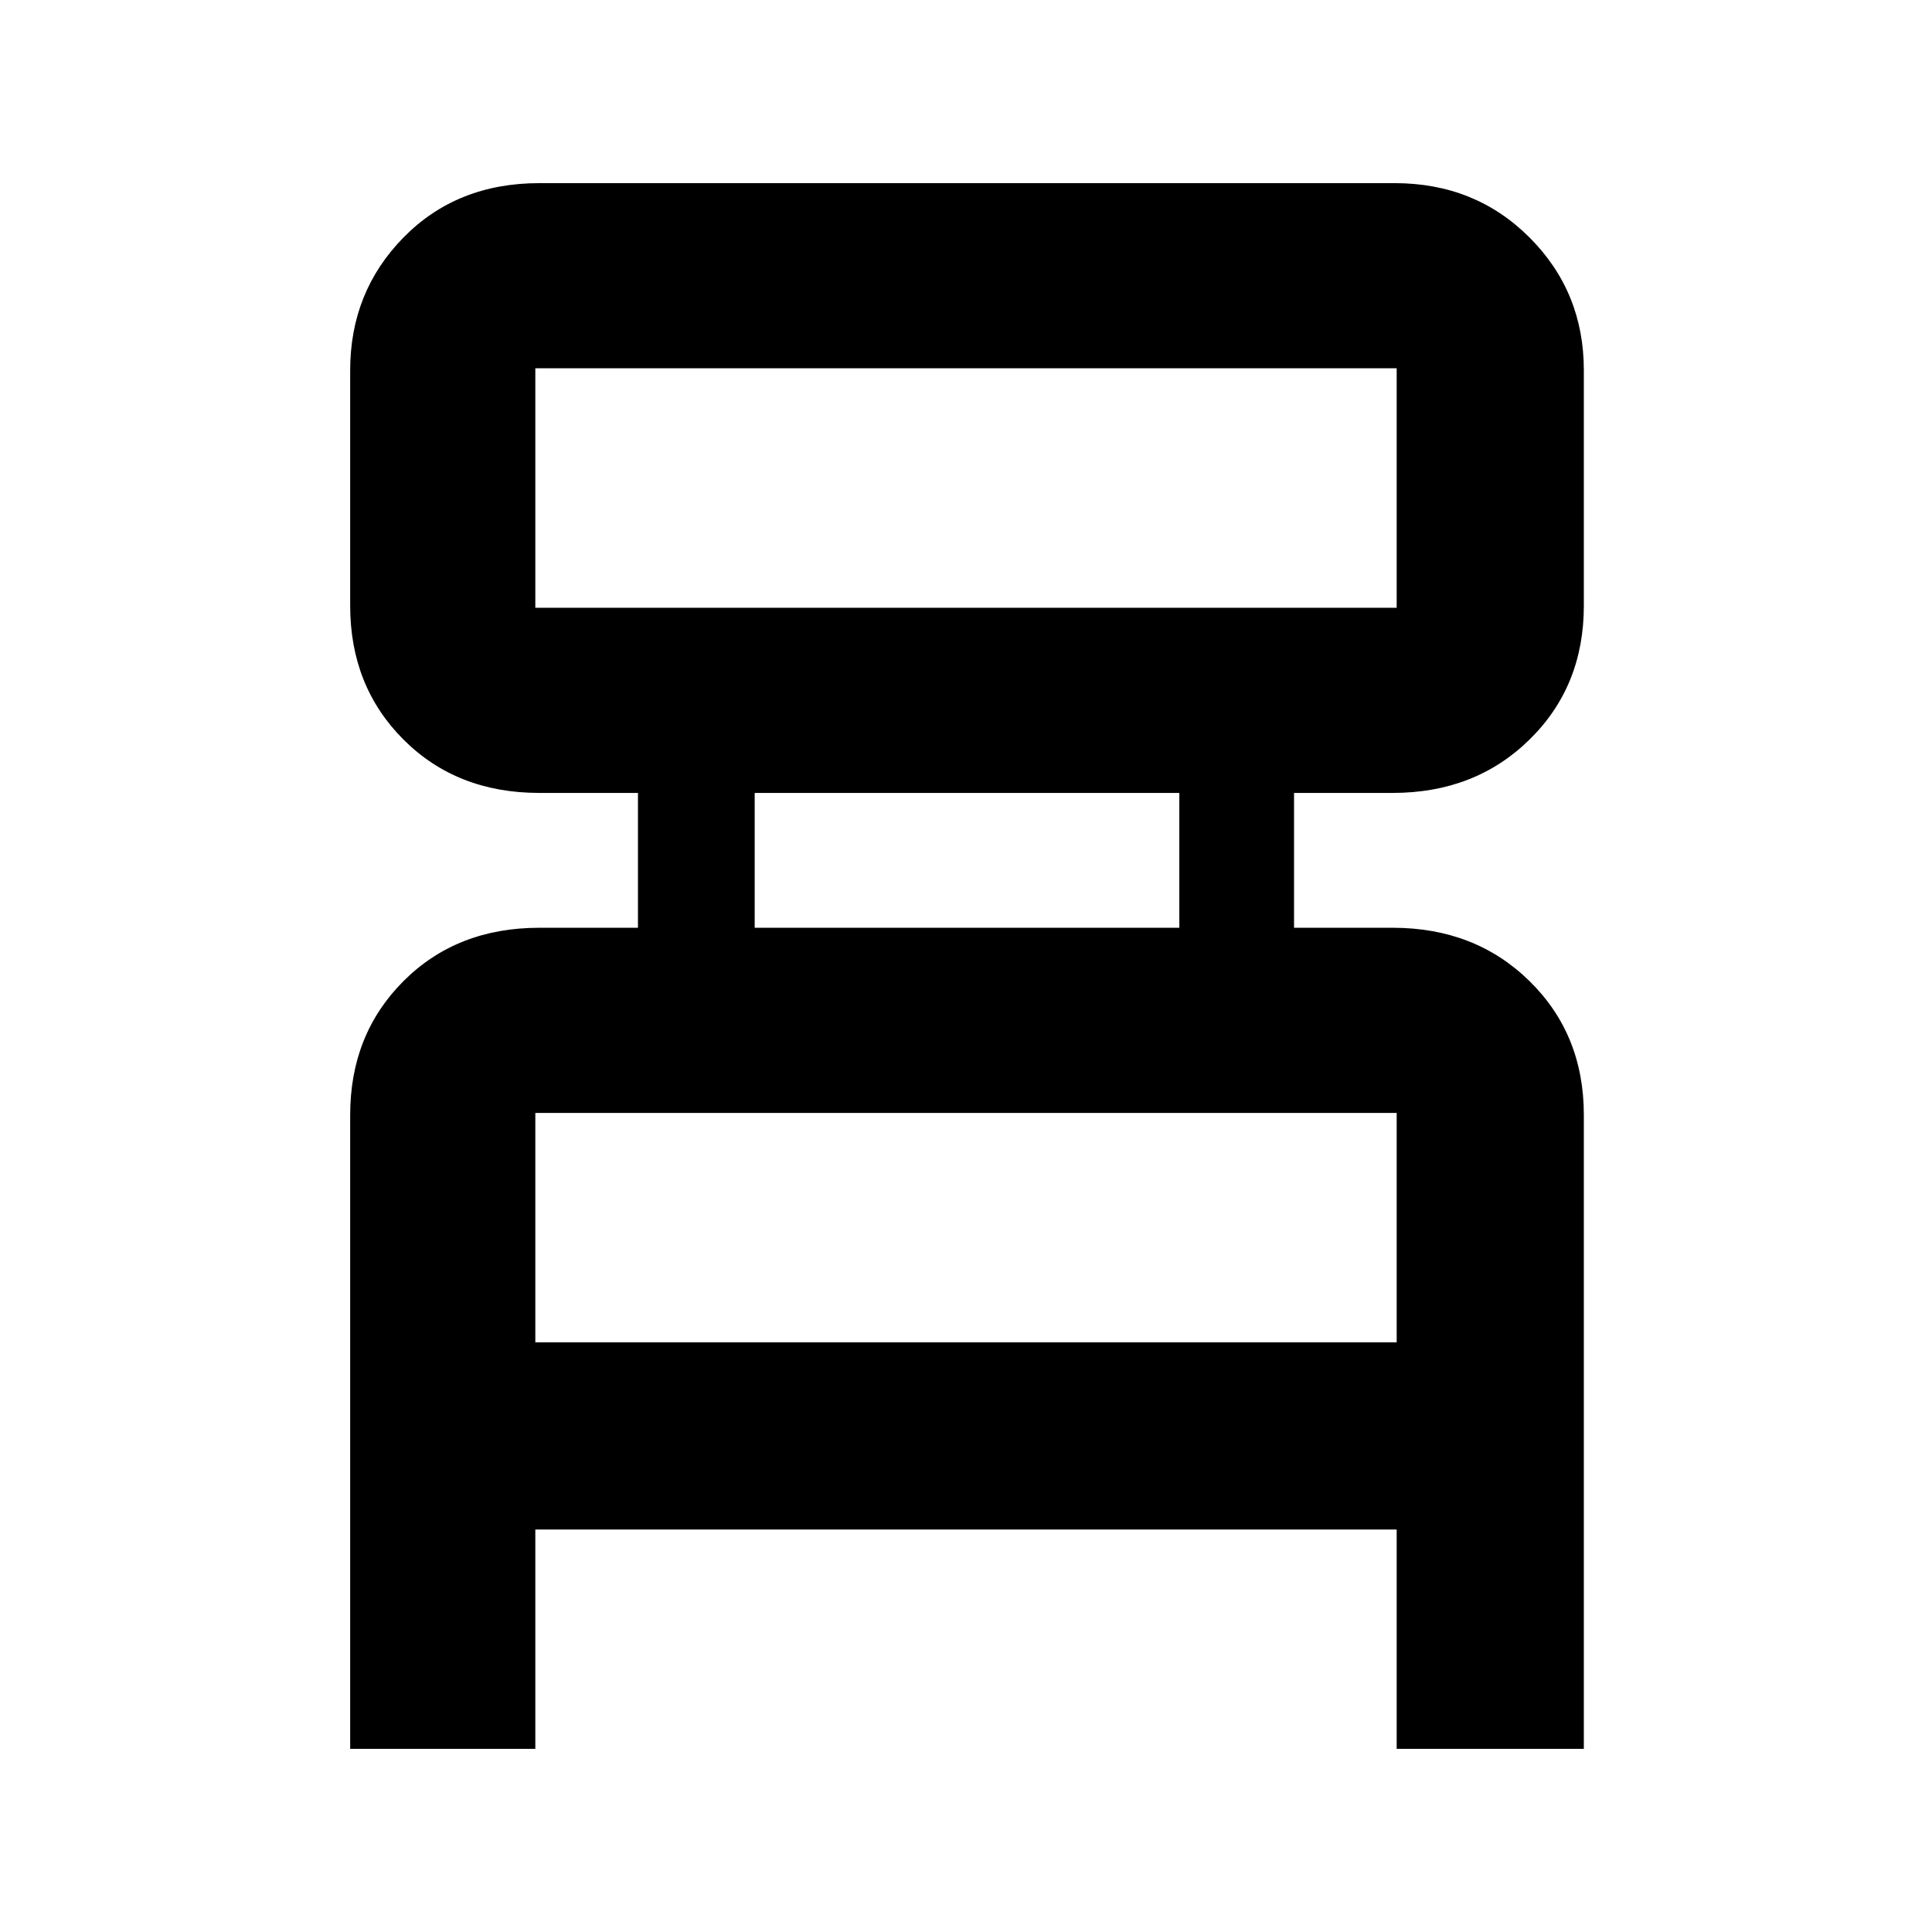<svg xmlns="http://www.w3.org/2000/svg" height="48" width="48"><path d="M8.7 43.45V27.7Q8.7 25.7 10.025 24.375Q11.35 23.05 13.4 23.05H15.85V19.7H13.4Q11.35 19.7 10.025 18.375Q8.7 17.05 8.7 15.05V9.2Q8.7 7.25 10.025 5.9Q11.35 4.55 13.4 4.55H34.65Q36.65 4.55 38 5.9Q39.35 7.25 39.35 9.2V15.05Q39.35 17.05 38 18.375Q36.65 19.7 34.6 19.7H32.15V23.05H34.6Q36.65 23.05 38 24.375Q39.35 25.7 39.35 27.7V43.45H34.7V38H13.3V43.45ZM13.3 15.1H34.7Q34.7 15.1 34.7 15.1Q34.7 15.1 34.7 15.1V9.15Q34.7 9.15 34.7 9.15Q34.7 9.15 34.7 9.15H13.3Q13.3 9.15 13.3 9.15Q13.3 9.15 13.3 9.15V15.1Q13.3 15.1 13.3 15.1Q13.3 15.1 13.3 15.1ZM18.75 23.05H29.3V19.7H18.75ZM13.3 33.35H34.7V27.65Q34.7 27.65 34.7 27.65Q34.7 27.65 34.7 27.65H13.3Q13.3 27.65 13.3 27.65Q13.3 27.65 13.3 27.65ZM13.3 15.1Q13.3 15.1 13.3 15.1Q13.3 15.1 13.3 15.1V9.15Q13.3 9.15 13.3 9.15Q13.3 9.15 13.3 9.15Q13.3 9.15 13.3 9.15Q13.3 9.15 13.3 9.15V15.1Q13.3 15.1 13.3 15.1Q13.3 15.1 13.3 15.1ZM13.3 33.35V27.65Q13.3 27.65 13.3 27.65Q13.3 27.65 13.3 27.65Q13.3 27.65 13.3 27.65Q13.3 27.65 13.3 27.65V33.35Z"/></svg>